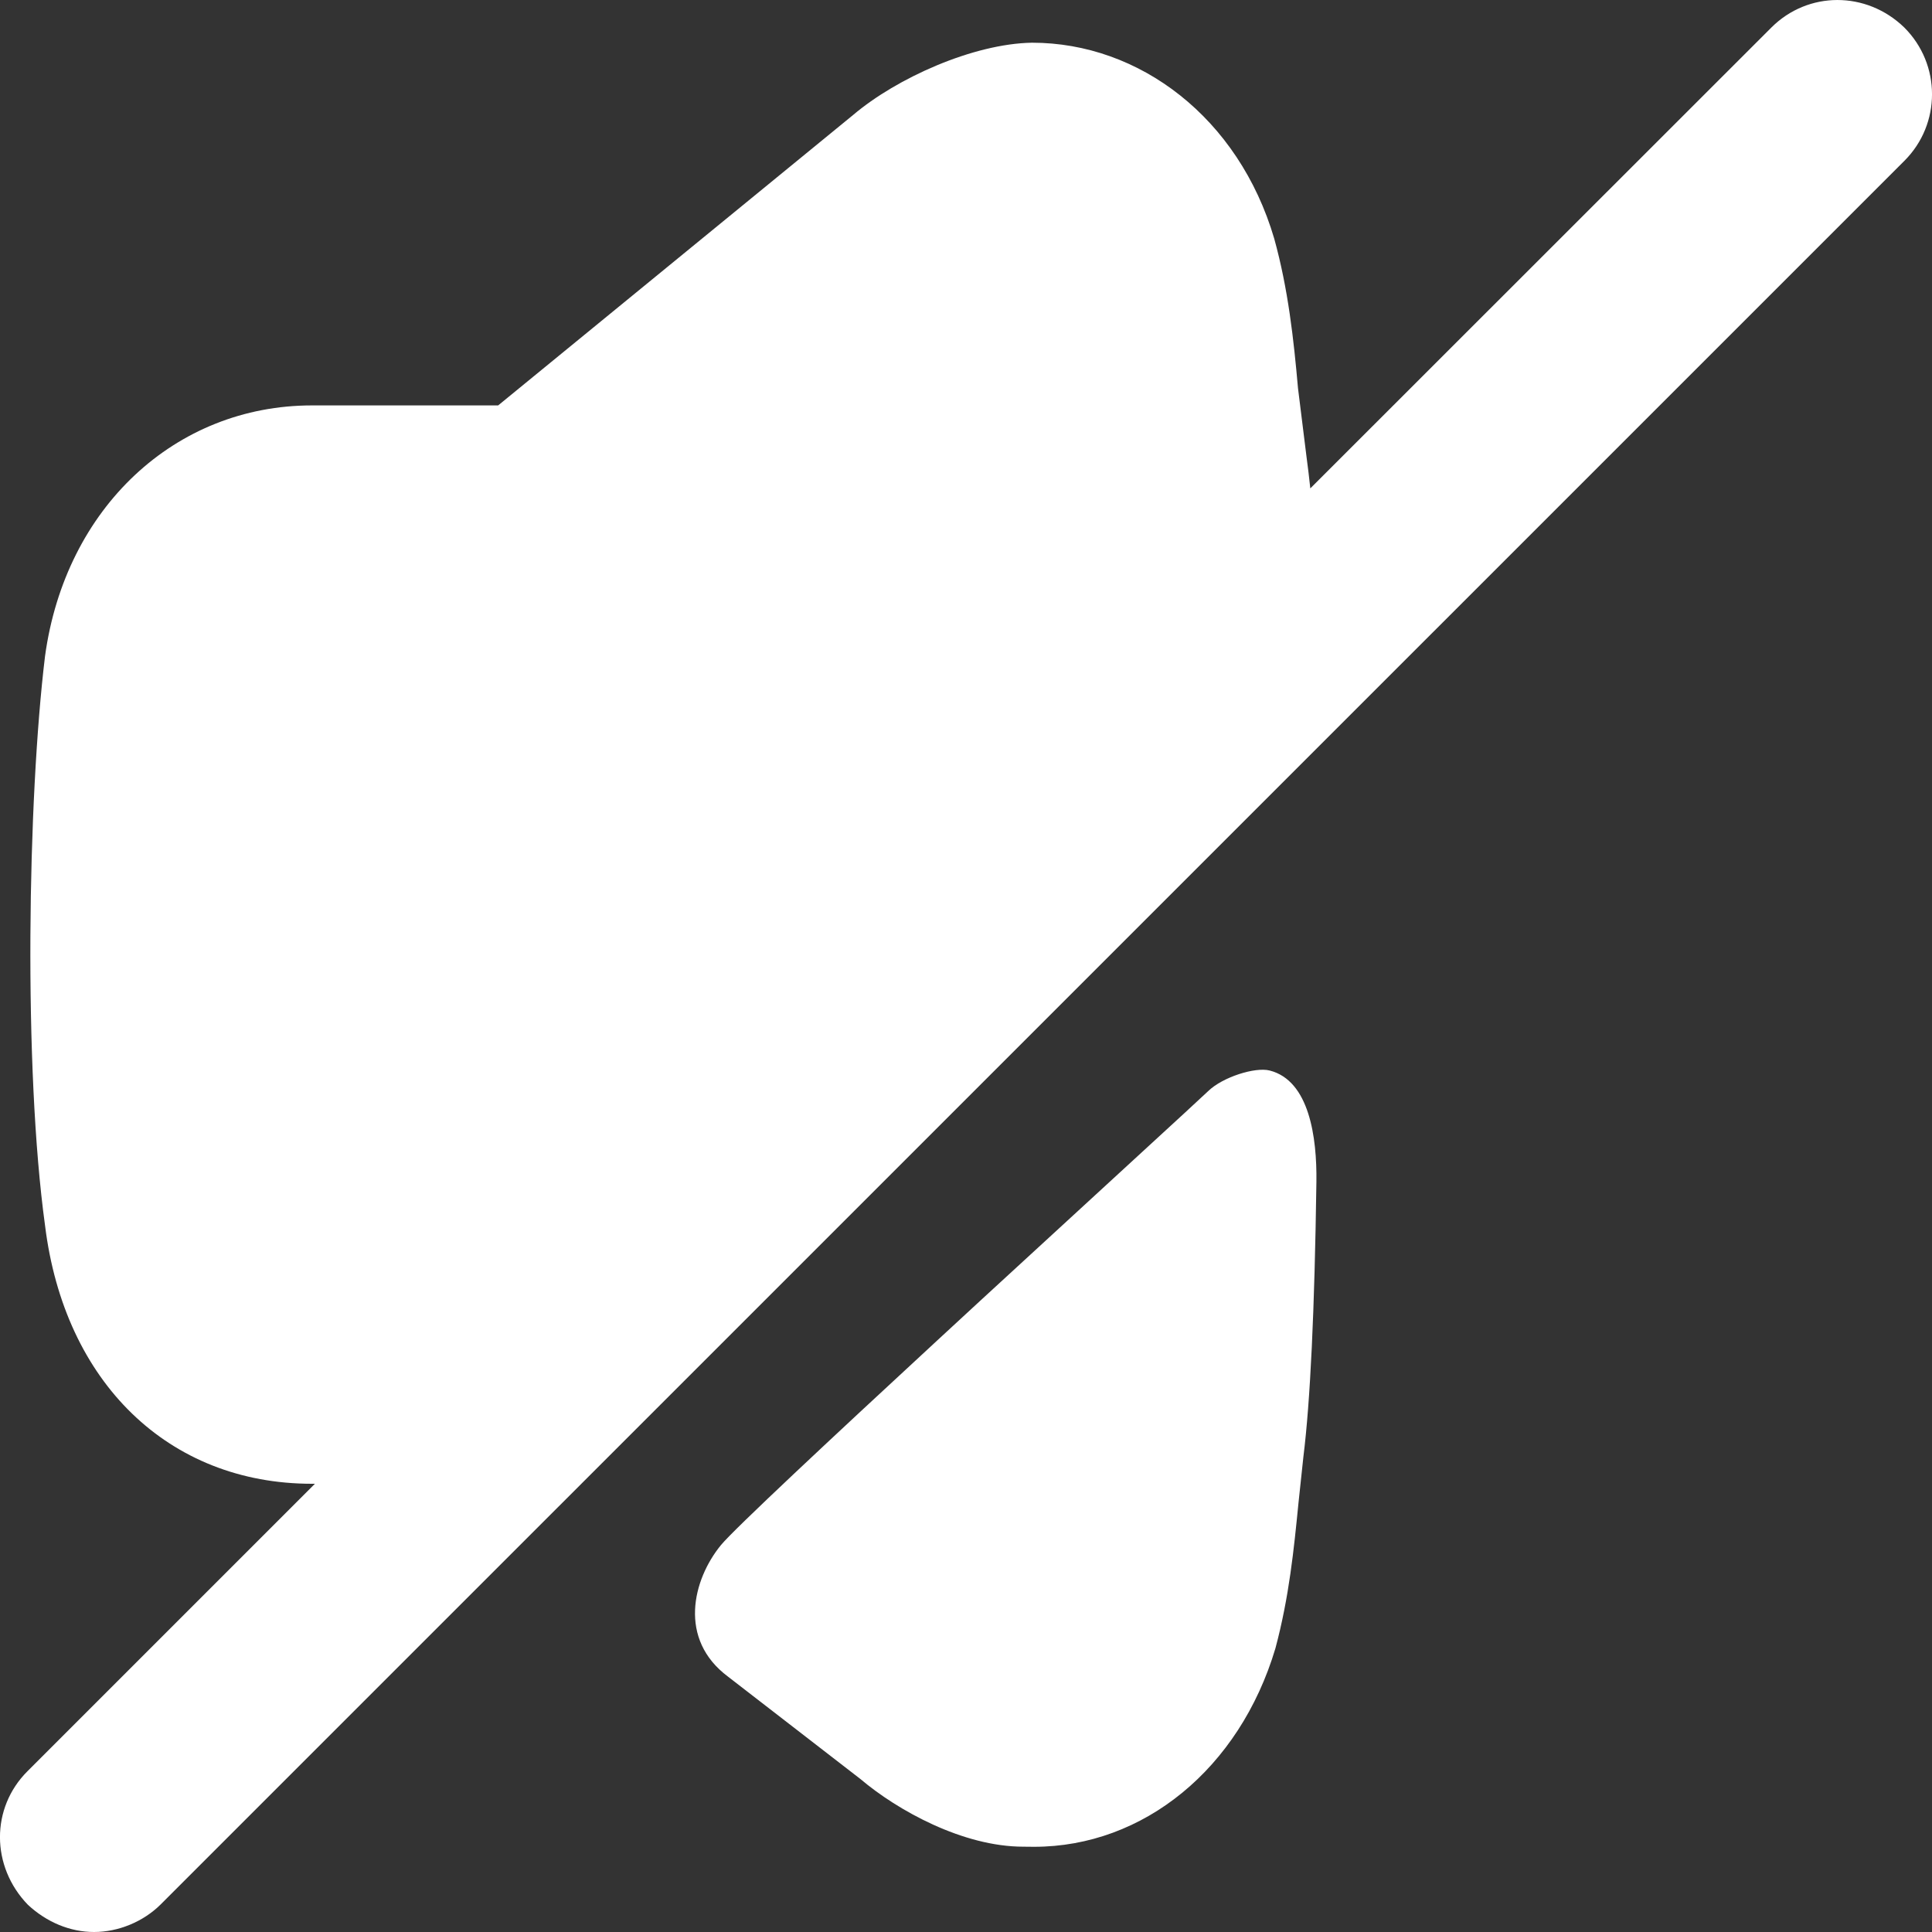 <svg width="19" height="19" viewBox="0 0 19 19" fill="none" xmlns="http://www.w3.org/2000/svg">
<rect x="0" y="0" width="19" height="19" fill="#333333" stroke="none"/>
<path d="M17.42 0.271C17.78 -0.089 18.354 -0.091 18.727 0.27C19.091 0.633 19.091 1.219 18.729 1.581L1.58 18.729C1.409 18.899 1.164 19 0.925 19C0.691 19 0.46 18.905 0.274 18.732C-0.091 18.354 -0.091 17.779 0.27 17.419L3.097 14.592H3.068C1.659 14.592 0.633 13.597 0.443 12.052C0.23 10.507 0.272 7.86 0.443 6.452C0.643 4.992 1.724 3.987 3.068 3.987H4.899L8.392 1.129C8.817 0.769 9.568 0.43 10.149 0.42C11.208 0.42 12.182 1.16 12.531 2.346C12.669 2.844 12.723 3.341 12.765 3.818L12.849 4.494C12.863 4.598 12.875 4.698 12.886 4.803L17.42 0.271ZM12.487 10.528C12.876 10.627 12.952 11.184 12.946 11.623C12.928 12.895 12.886 13.78 12.818 14.327L12.77 14.778C12.725 15.234 12.678 15.706 12.543 16.21C12.19 17.394 11.245 18.162 10.17 18.162C10.135 18.162 10.1 18.162 10.064 18.161C9.47 18.161 8.827 17.805 8.461 17.495L7.16 16.489C6.666 16.121 6.812 15.535 7.09 15.195C7.216 15.041 8.187 14.134 9.223 13.177L9.639 12.793C10.748 11.772 11.811 10.8 11.881 10.731C12.024 10.592 12.344 10.491 12.487 10.528Z" fill="white"/>
</svg>
